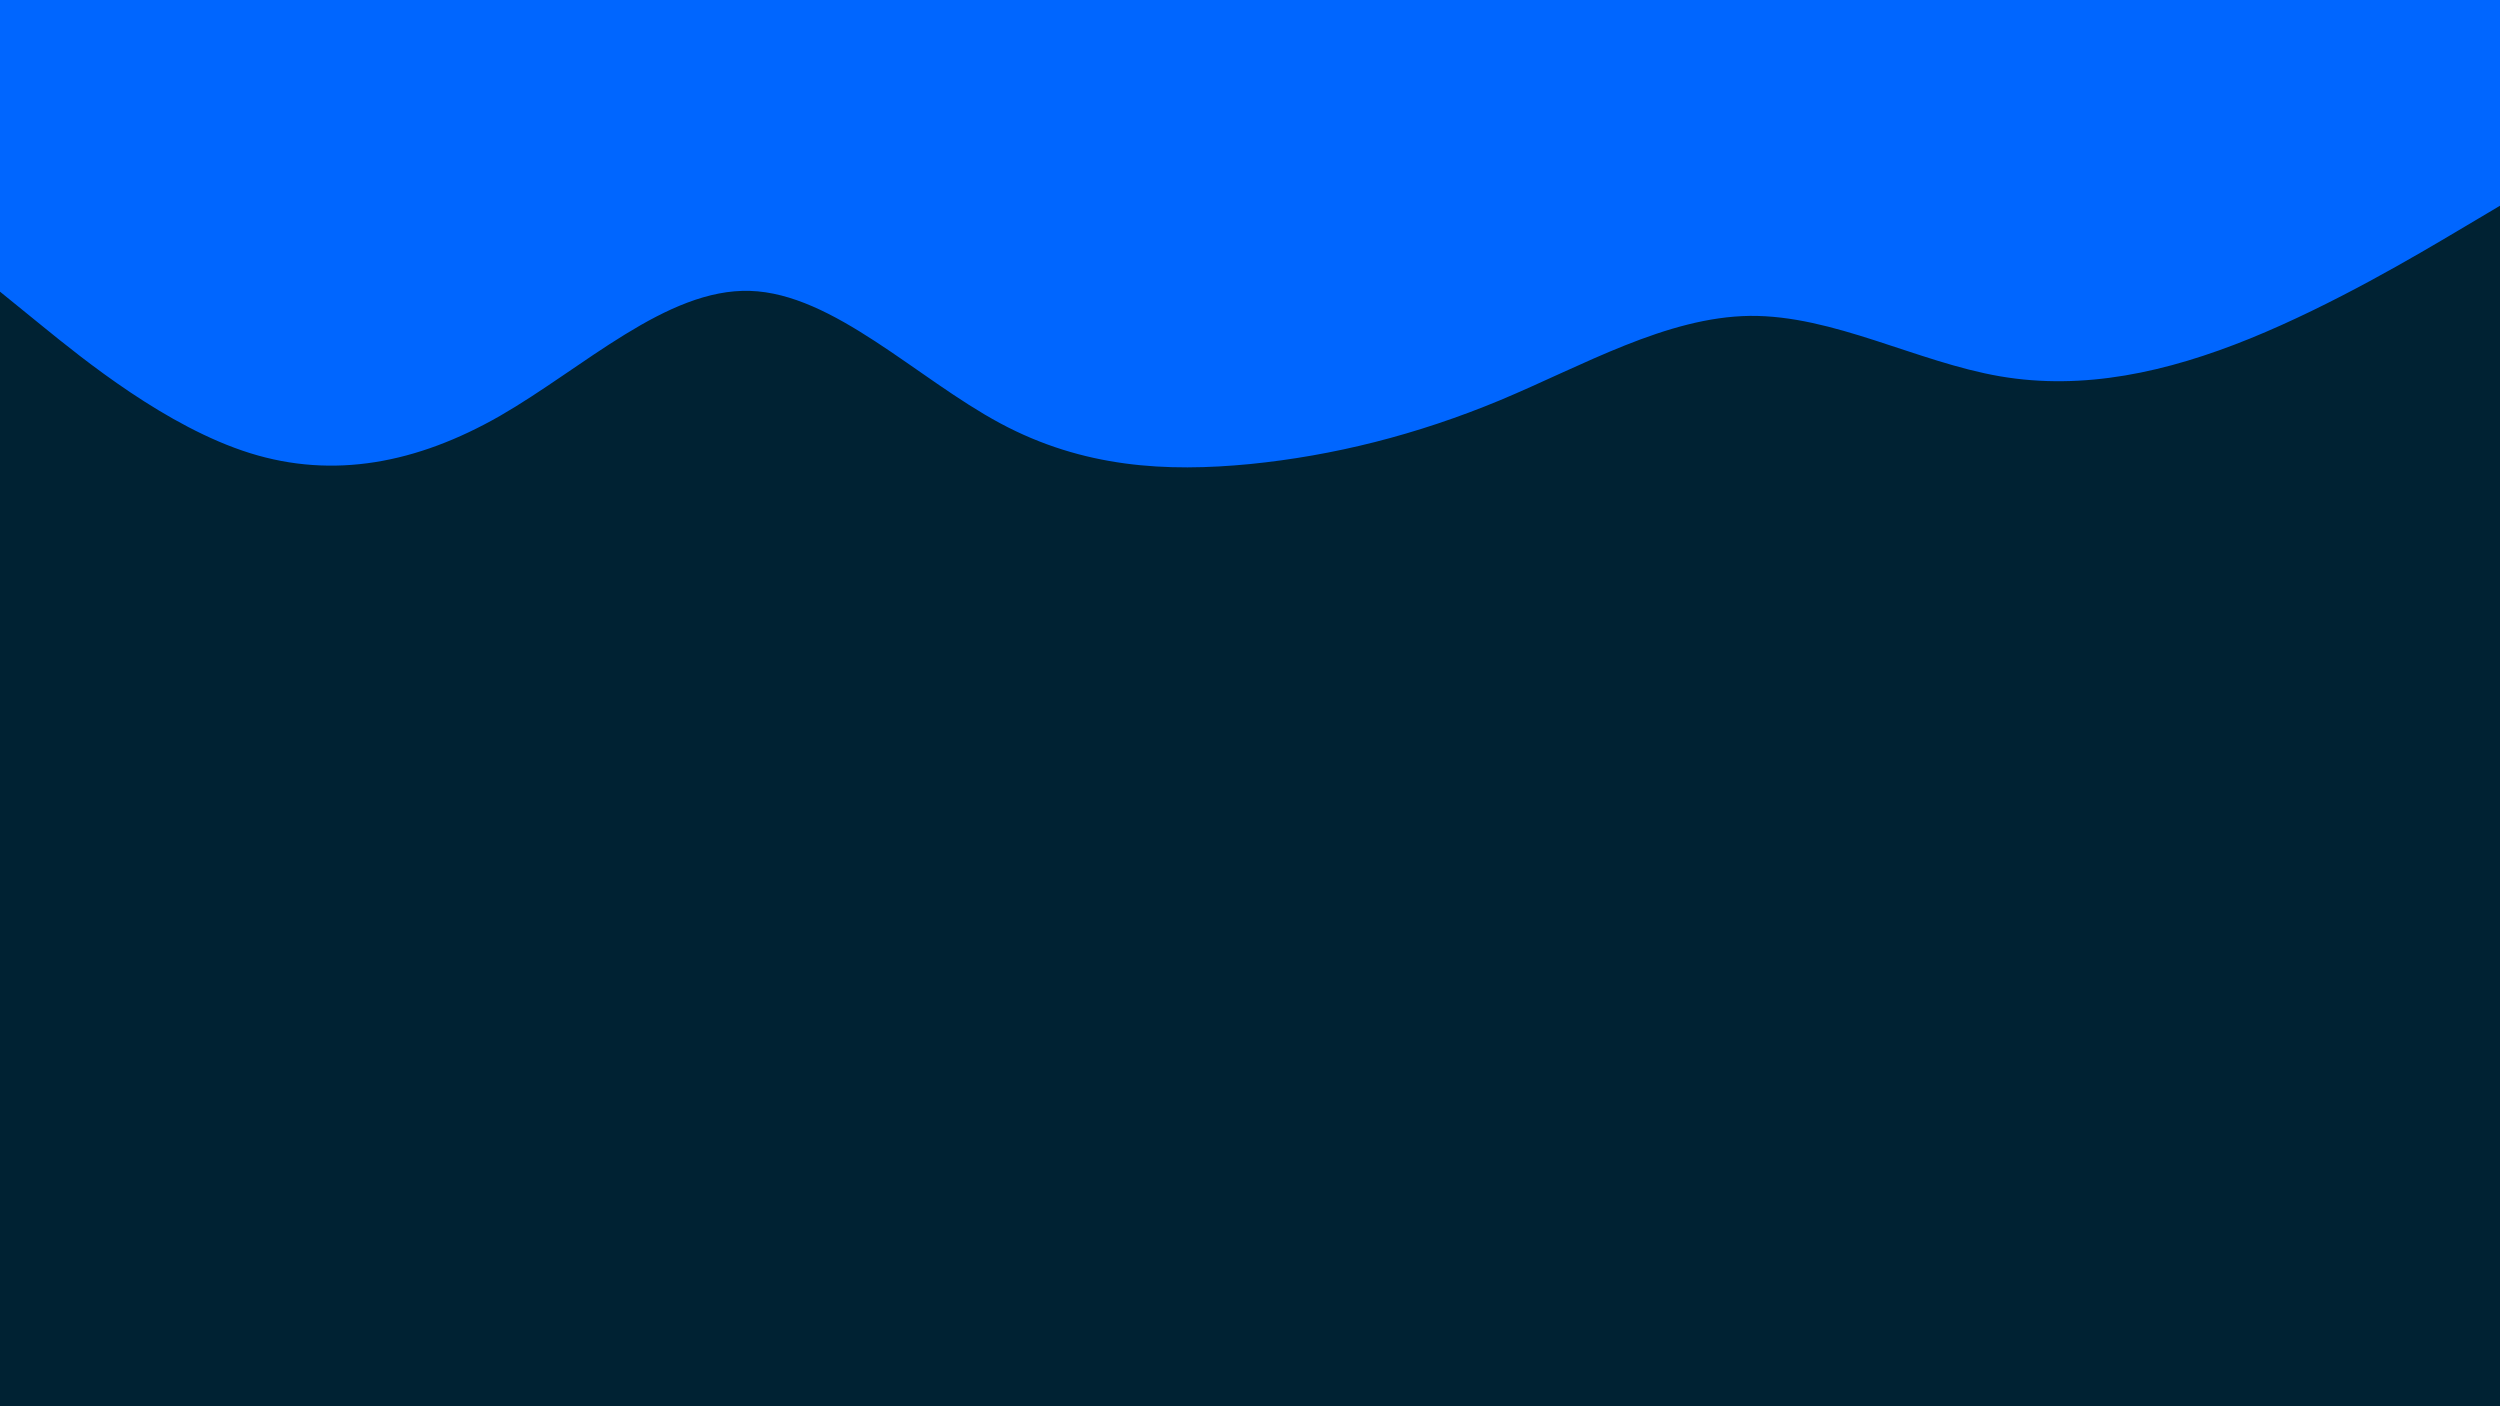 <svg id="visual" viewBox="0 0 960 540" width="960" height="540" xmlns="http://www.w3.org/2000/svg" xmlns:xlink="http://www.w3.org/1999/xlink" version="1.1"><rect x="0" y="0" width="960" height="540" fill="#002233"></rect><path d="M0 112L16 125C32 138 64 164 96 174C128 184 160 178 192 159.7C224 141.3 256 110.7 288 111.7C320 112.7 352 145.3 384 162.5C416 179.7 448 181.3 480 178.2C512 175 544 167 576 153.7C608 140.3 640 121.7 672 121.3C704 121 736 139 768 144.5C800 150 832 143 864 130C896 117 928 98 944 88.5L960 79L960 0L944 0C928 0 896 0 864 0C832 0 800 0 768 0C736 0 704 0 672 0C640 0 608 0 576 0C544 0 512 0 480 0C448 0 416 0 384 0C352 0 320 0 288 0C256 0 224 0 192 0C160 0 128 0 96 0C64 0 32 0 16 0L0 0Z" fill="#0066FF" stroke-linecap="round" stroke-linejoin="miter"></path></svg>